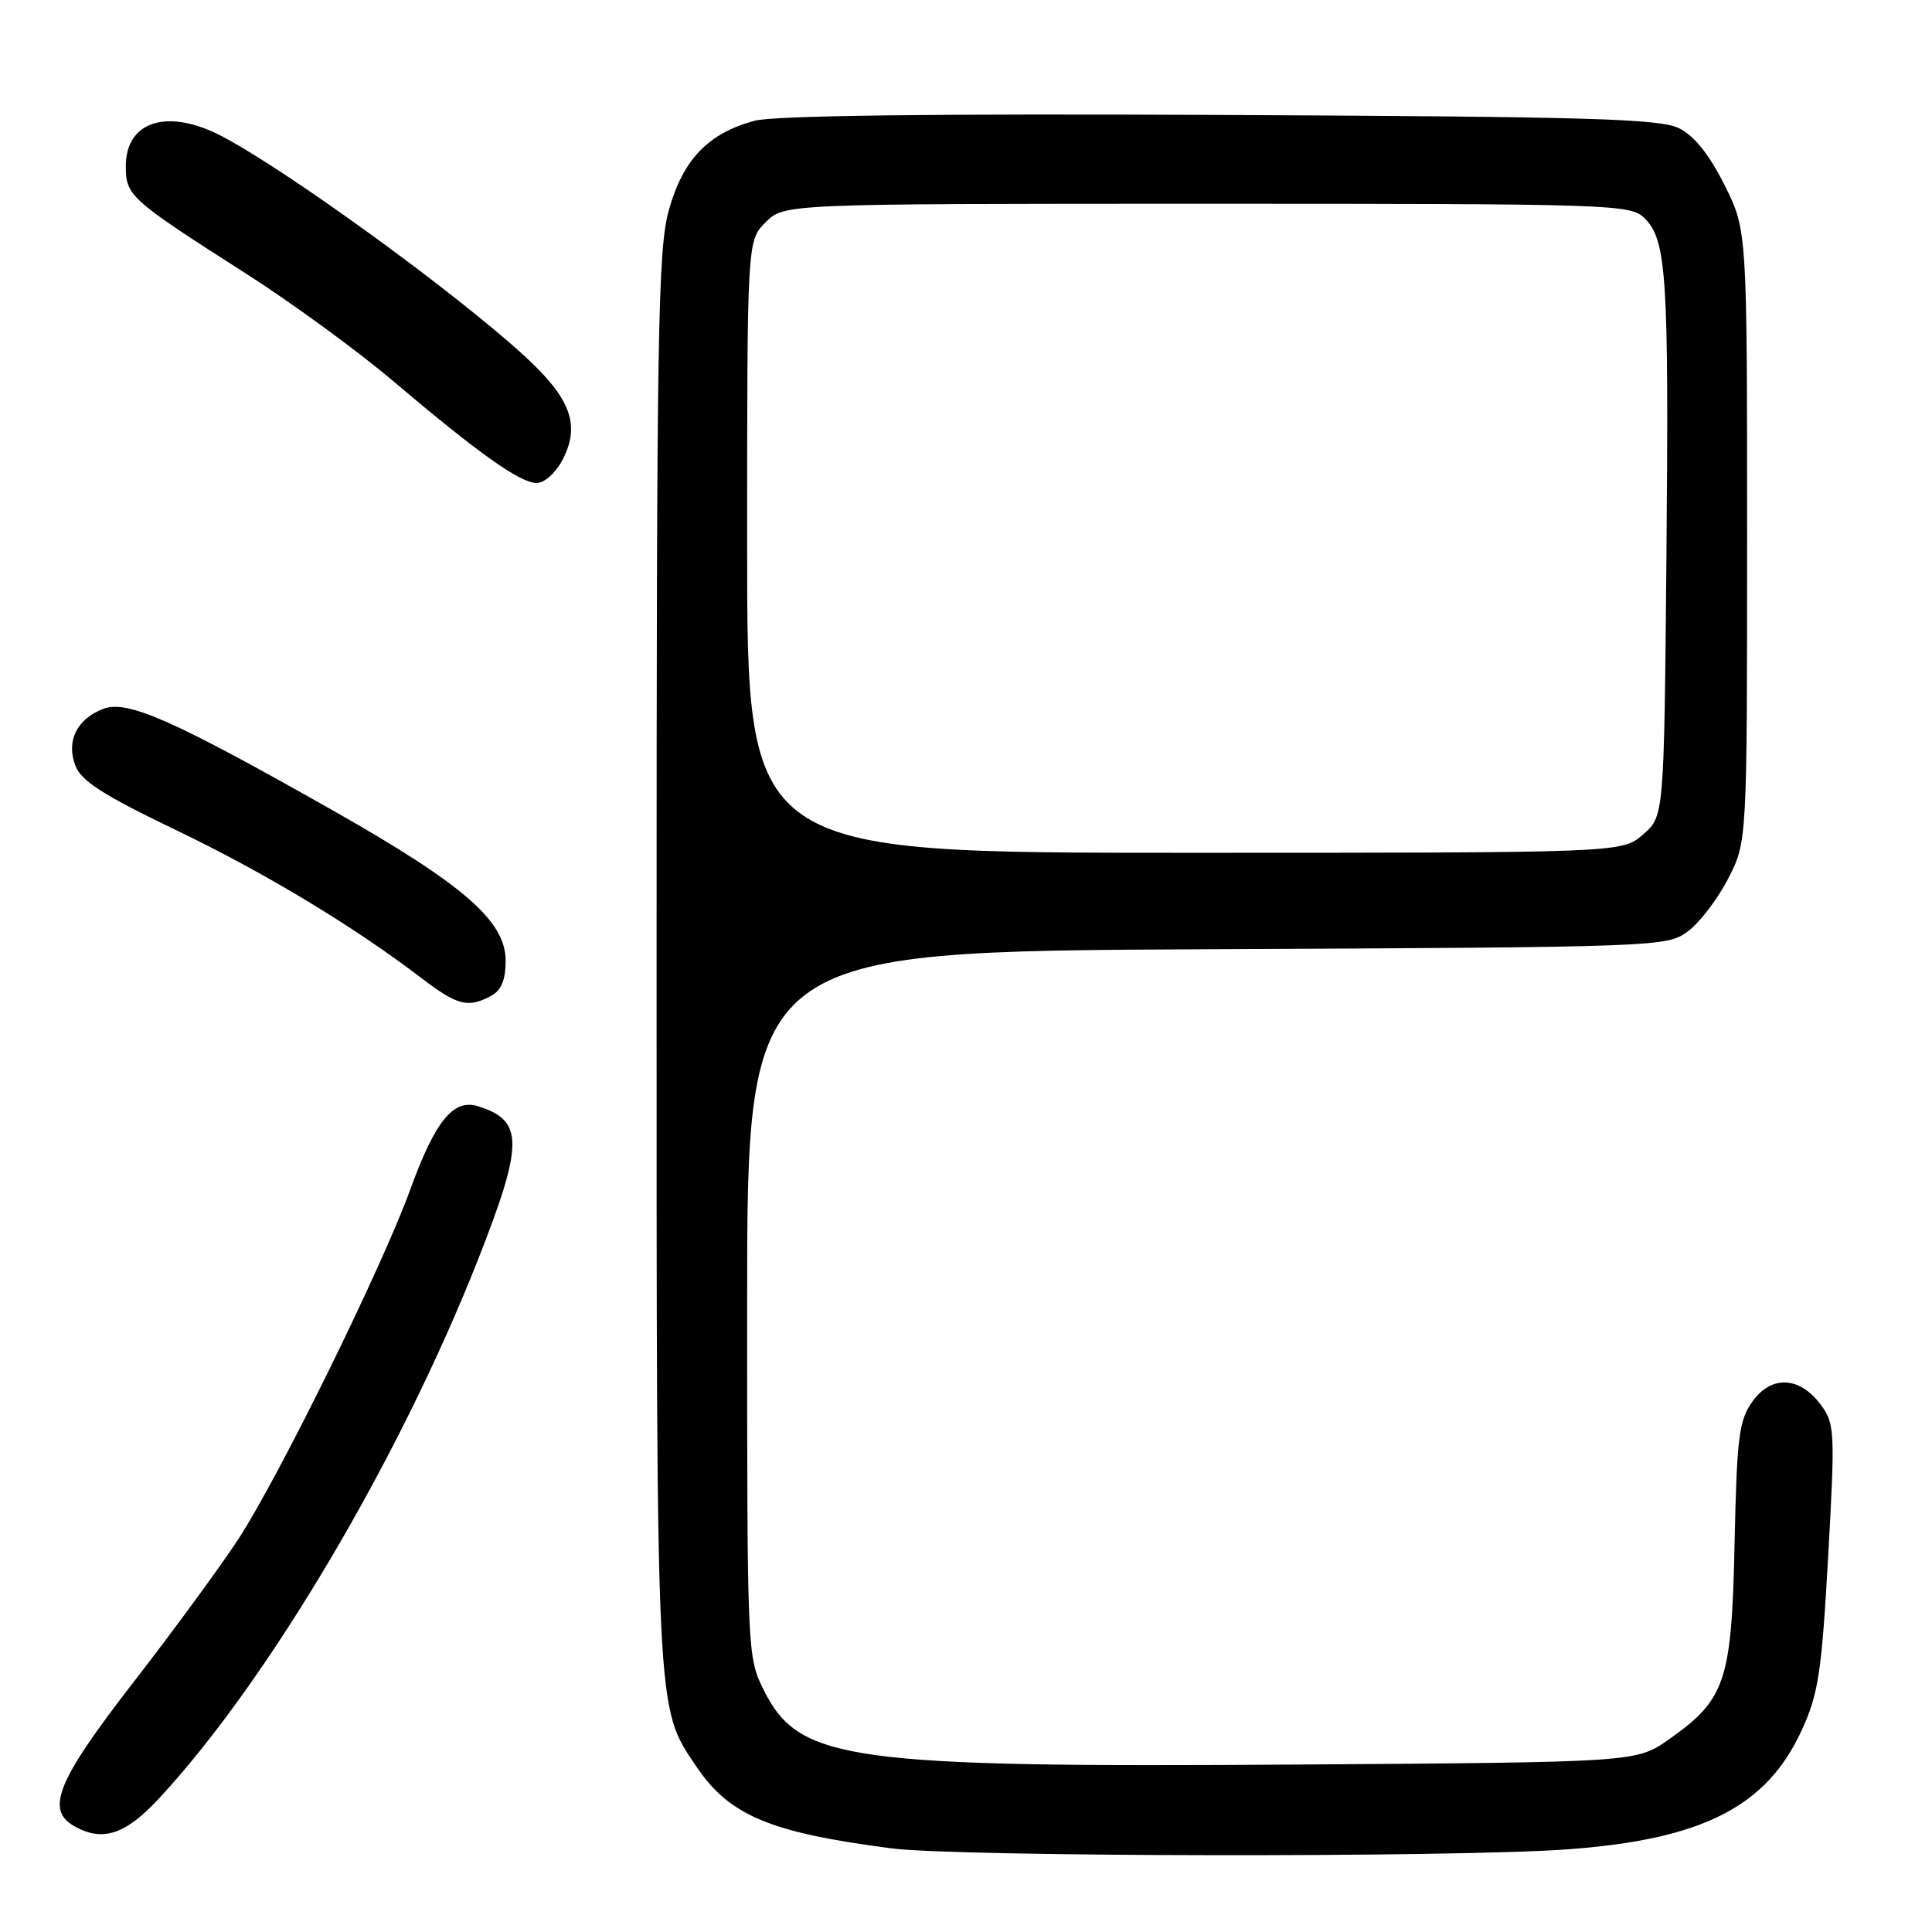 <?xml version="1.0" encoding="UTF-8" standalone="no"?>
<!DOCTYPE svg PUBLIC "-//W3C//DTD SVG 1.1//EN" "http://www.w3.org/Graphics/SVG/1.1/DTD/svg11.dtd" >
<svg xmlns="http://www.w3.org/2000/svg" xmlns:xlink="http://www.w3.org/1999/xlink" version="1.1" viewBox="0 0 256 256">
 <g >
 <path fill="currentColor"
d=" M 207.66 245.05 C 225.57 243.75 234.09 239.42 238.75 229.24 C 240.95 224.44 241.38 221.58 242.24 206.26 C 243.17 189.62 243.12 188.63 241.26 186.13 C 238.45 182.36 234.71 182.19 232.20 185.72 C 230.42 188.22 230.14 190.44 229.84 204.53 C 229.45 222.81 228.65 225.19 221.12 230.49 C 216.83 233.50 216.83 233.50 172.27 233.81 C 112.37 234.22 105.94 233.34 101.25 224.04 C 99.01 219.60 99.00 219.32 99.00 172.82 C 99.00 126.06 99.00 126.06 159.93 125.78 C 220.07 125.50 220.89 125.47 223.67 123.40 C 225.22 122.24 227.62 119.10 228.99 116.42 C 231.50 111.55 231.50 111.55 231.50 71.03 C 231.50 30.50 231.50 30.50 228.50 24.50 C 226.50 20.50 224.50 18.00 222.50 17.00 C 219.96 15.73 210.69 15.46 161.69 15.23 C 123.61 15.05 102.56 15.31 99.99 16.00 C 93.85 17.65 90.51 21.13 88.64 27.79 C 87.17 33.01 87.00 43.52 87.00 127.13 C 87.00 228.08 86.90 226.11 92.26 234.06 C 96.65 240.58 102.03 242.83 118.15 244.92 C 126.83 246.05 192.65 246.15 207.66 245.05 Z  M 21.12 238.25 C 35.61 222.60 52.98 193.22 63.39 166.78 C 69.41 151.47 69.40 148.44 63.30 146.57 C 60.06 145.58 57.65 148.56 54.35 157.65 C 50.61 167.95 37.01 195.60 31.59 203.93 C 29.23 207.54 22.96 216.10 17.65 222.95 C 7.65 235.84 6.03 239.75 9.75 241.92 C 13.54 244.13 16.60 243.14 21.12 238.25 Z  M 65.07 131.96 C 66.43 131.23 67.00 129.86 67.00 127.29 C 67.00 122.03 61.42 117.19 43.97 107.31 C 22.88 95.37 16.87 92.72 13.70 93.92 C 10.18 95.26 8.74 98.19 9.99 101.46 C 10.75 103.48 13.72 105.38 23.24 109.95 C 35.14 115.67 46.80 122.70 55.88 129.63 C 60.59 133.23 62.02 133.60 65.07 131.96 Z  M 74.54 60.93 C 76.94 56.29 75.64 52.78 69.41 47.09 C 60.18 38.65 38.32 22.77 29.51 18.11 C 22.28 14.28 16.67 15.99 16.67 22.03 C 16.67 25.93 17.22 26.43 32.50 36.19 C 38.55 40.05 47.33 46.46 52.02 50.43 C 63.39 60.07 68.92 64.00 71.12 64.00 C 72.15 64.00 73.64 62.65 74.54 60.93 Z  M 99.00 72.45 C 99.00 31.91 99.00 31.91 101.45 29.45 C 103.91 27.00 103.91 27.00 159.95 27.00 C 213.97 27.00 216.07 27.07 217.93 28.93 C 220.84 31.84 221.14 36.55 220.81 73.84 C 220.50 108.18 220.50 108.18 217.69 110.59 C 214.89 113.00 214.89 113.00 156.94 113.00 C 99.00 113.00 99.00 113.00 99.00 72.45 Z "/>
</g>
</svg>